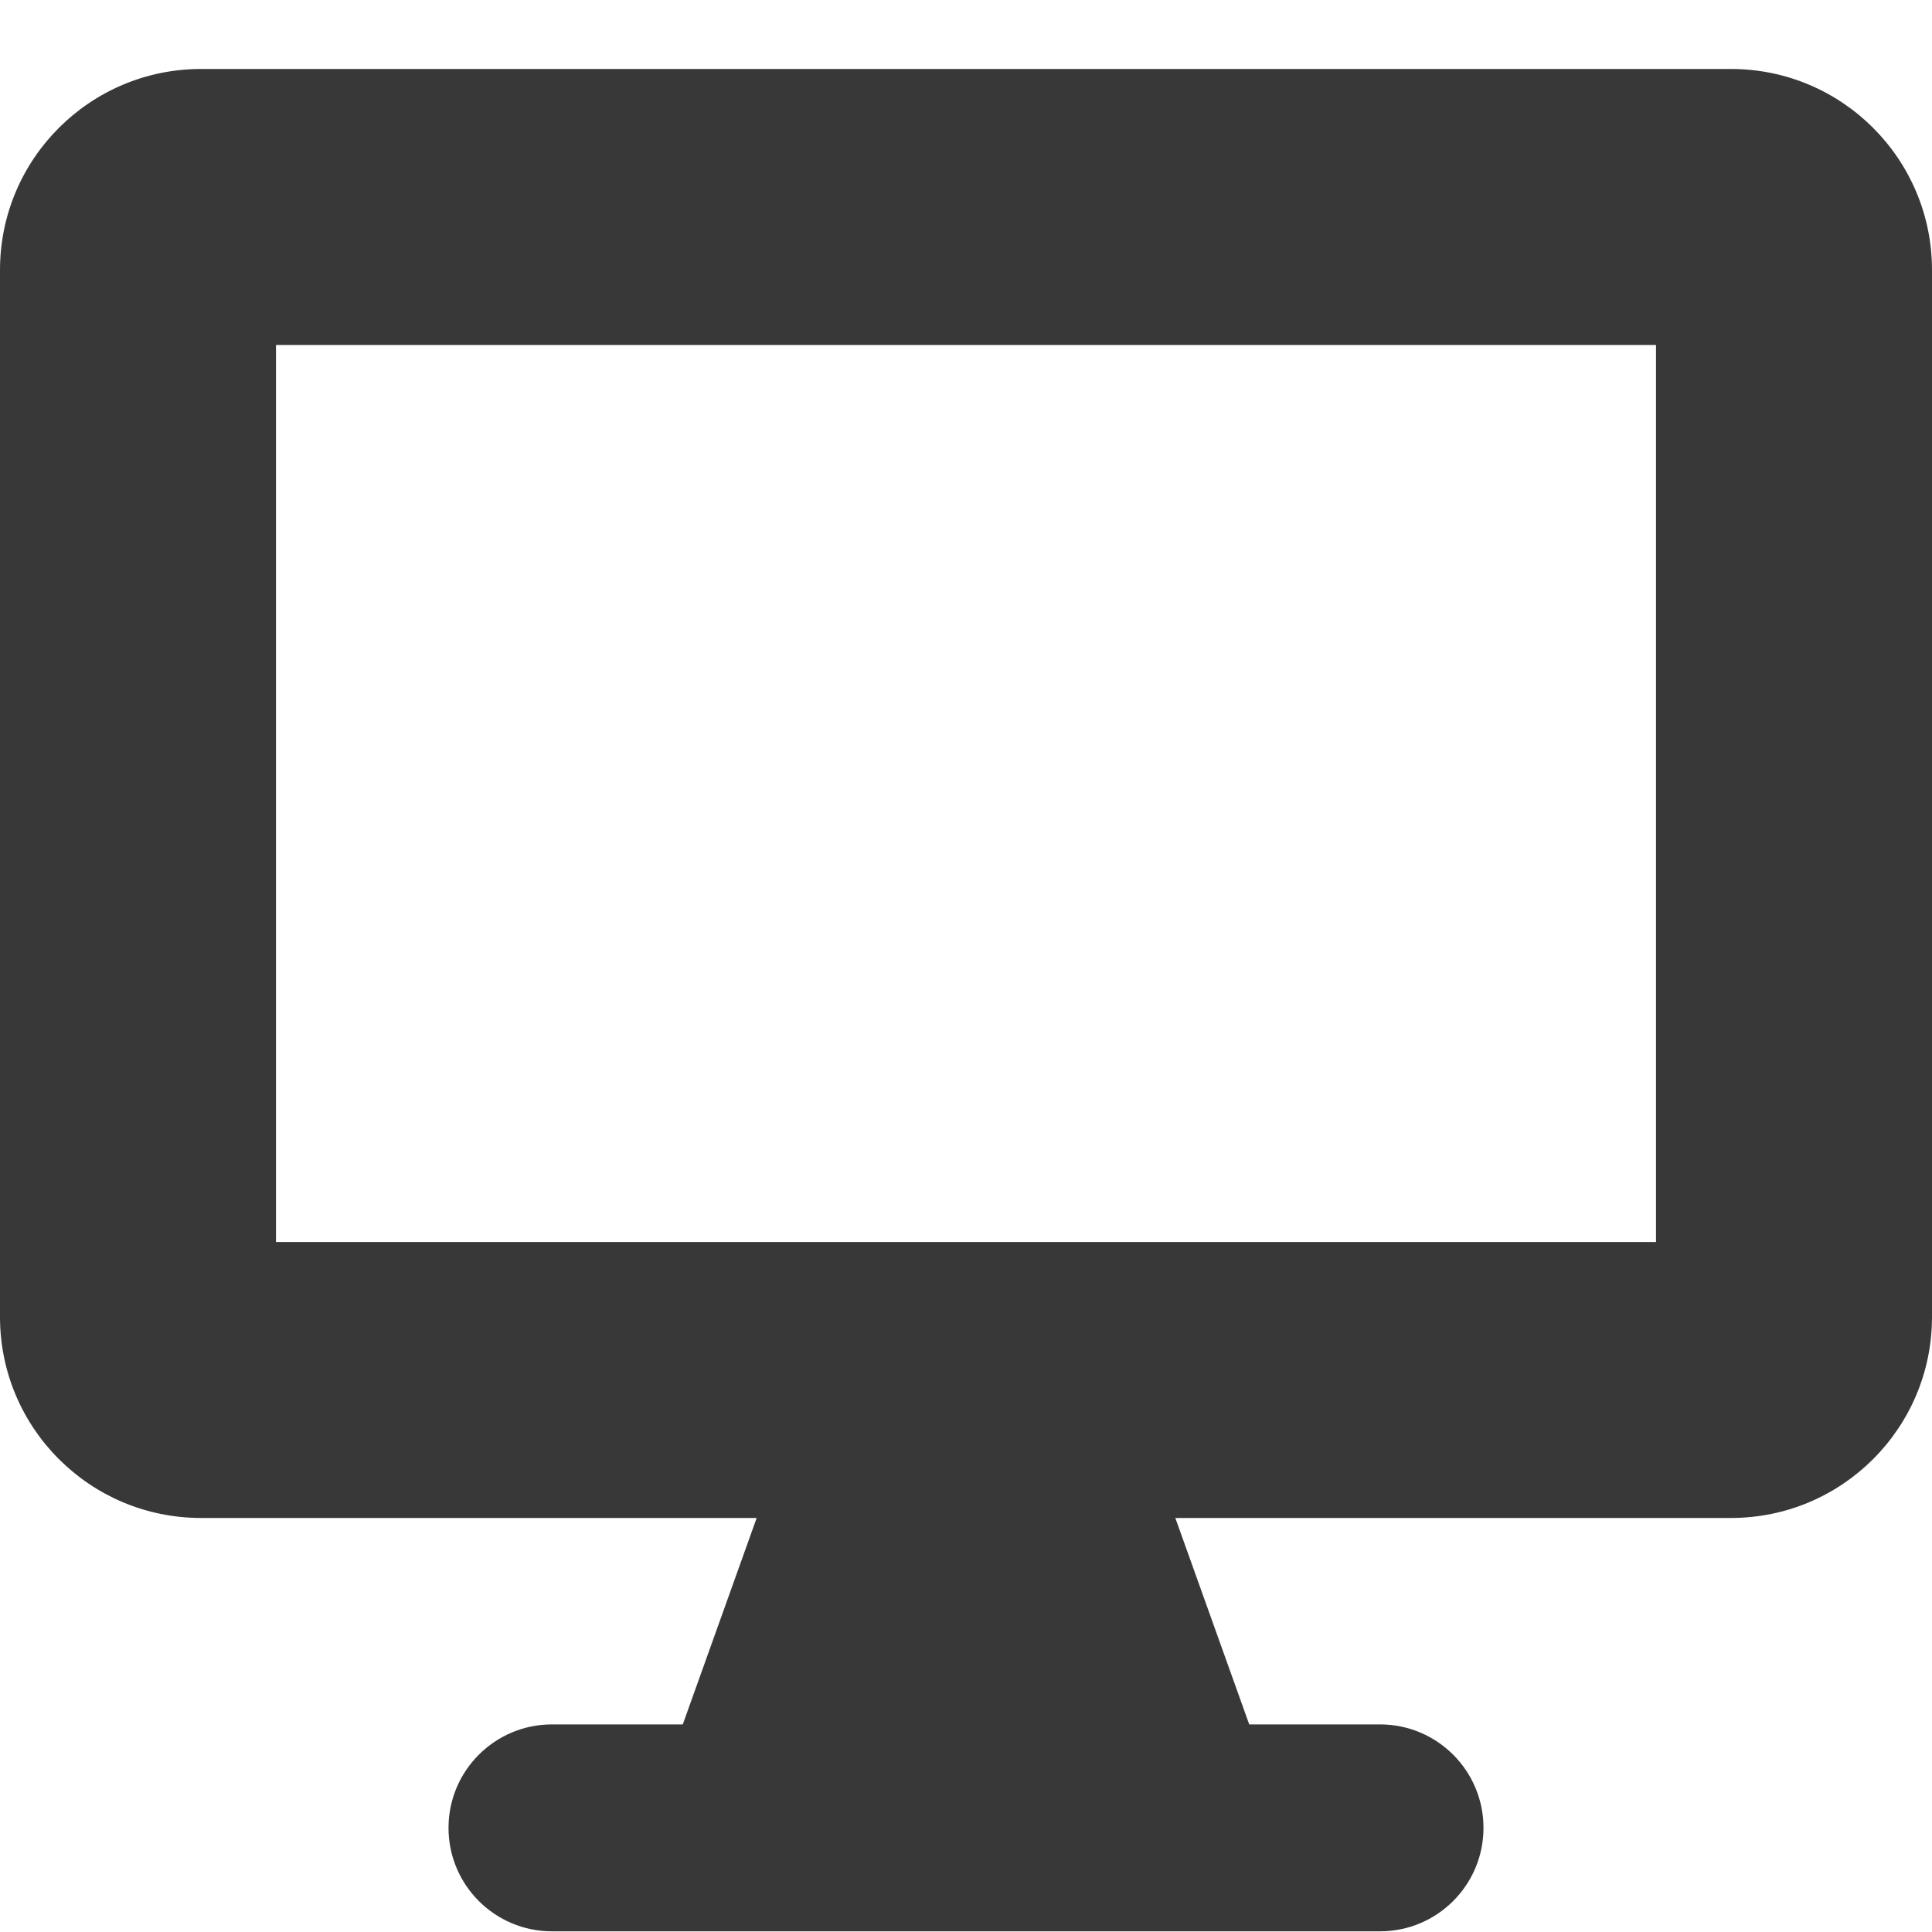 <svg width="20" height="20" viewBox="0 0 20 20" fill="none" xmlns="http://www.w3.org/2000/svg">
<path fill-rule="evenodd" clip-rule="evenodd" d="M2.857 12.857V3.571H17.143V12.857H2.857ZM2.081 0.714C0.932 0.714 0 1.646 0 2.795V13.633C0 14.783 0.932 15.714 2.081 15.714H7.833L7.068 17.851H5.714C5.123 17.851 4.643 18.33 4.643 18.922C4.643 19.514 5.123 19.993 5.714 19.993H14.286C14.877 19.993 15.357 19.514 15.357 18.922C15.357 18.33 14.877 17.851 14.286 17.851H12.932L12.167 15.714H17.919C19.068 15.714 20 14.783 20 13.633V2.795C20 1.646 19.068 0.714 17.919 0.714H2.081Z" fill="#383838"/>
</svg>
